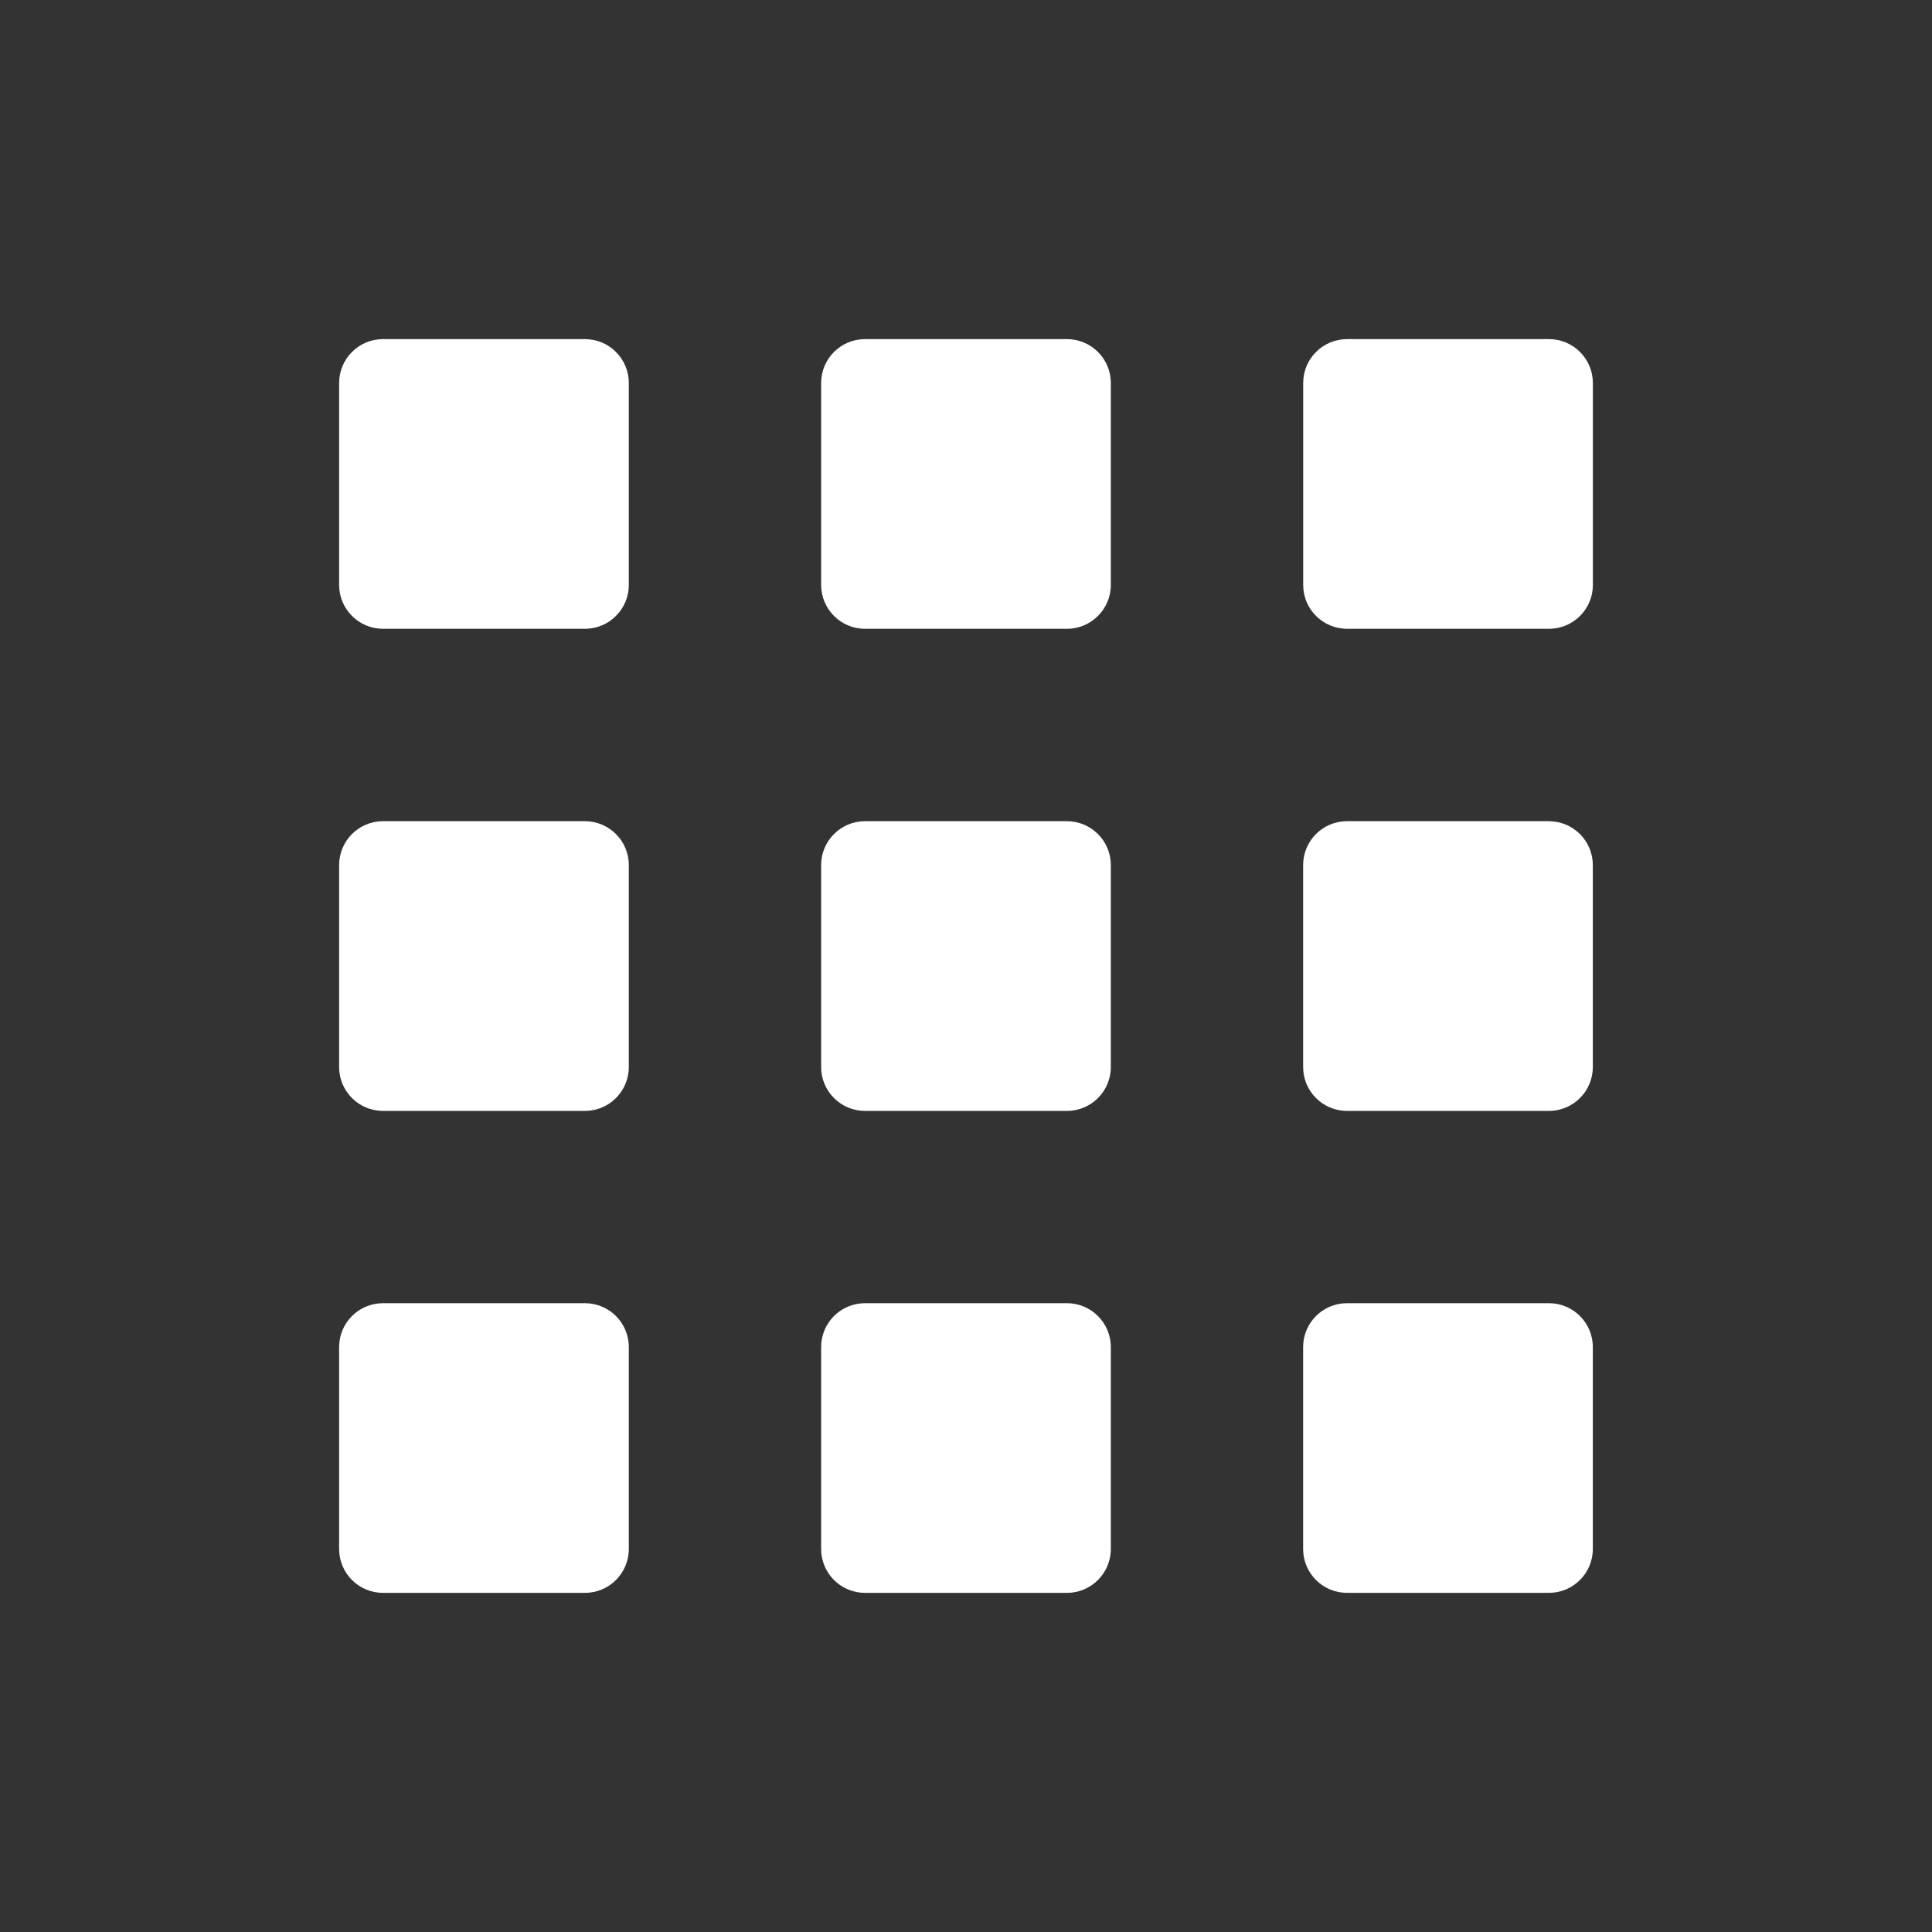 <svg xmlns="http://www.w3.org/2000/svg" viewBox="0 0 100 100"><rect x="0" y="0" width="100" height="100" fill="#333333" stroke="none"/><path fill="#fff" d="M30.278 17.553H19.823c-1.254 0-2.27 1.017-2.27 2.27v10.453c0 1.253 1.016 2.27 2.27 2.27h10.454c1.253 0 2.27-1.017 2.27-2.27V19.823c0-1.253-1.016-2.27-2.27-2.27zm24.95 0H44.772c-1.254 0-2.27 1.017-2.27 2.27v10.453c0 1.253 1.016 2.27 2.27 2.27h10.454c1.253 0 2.27-1.017 2.27-2.27V19.823c0-1.253-1.016-2.27-2.27-2.27zm27.218 2.27c0-1.253-1.016-2.27-2.27-2.27H69.723c-1.254 0-2.27 1.017-2.27 2.27v10.453c0 1.254 1.016 2.27 2.27 2.27h10.454c1.253 0 2.27-1.015 2.27-2.268V19.822zM30.278 42.505H19.823c-1.254 0-2.27 1.017-2.27 2.27V55.23c0 1.253 1.016 2.27 2.27 2.27h10.454c1.253 0 2.27-1.017 2.27-2.27V44.776c0-1.253-1.016-2.27-2.27-2.27zm24.95 0H44.772c-1.254 0-2.27 1.017-2.27 2.27V55.23c0 1.253 1.016 2.27 2.27 2.27h10.454c1.253 0 2.27-1.017 2.27-2.27V44.776c0-1.253-1.016-2.27-2.27-2.27zm24.95 0H69.72c-1.254 0-2.27 1.017-2.27 2.27V55.23c0 1.253 1.016 2.27 2.27 2.27h10.454c1.253 0 2.27-1.016 2.27-2.27V44.777c0-1.253-1.016-2.27-2.27-2.27zm-49.9 24.948H19.823c-1.254 0-2.27 1.017-2.27 2.27v10.453c0 1.253 1.016 2.27 2.27 2.27h10.454c1.253 0 2.27-1.017 2.27-2.27V69.723c0-1.252-1.016-2.27-2.27-2.27zm24.95 0H44.772c-1.254 0-2.27 1.017-2.27 2.27v10.453c0 1.253 1.016 2.27 2.27 2.27h10.454c1.253 0 2.27-1.017 2.27-2.27V69.723c0-1.252-1.016-2.27-2.27-2.27zm24.95 0H69.72c-1.254 0-2.27 1.017-2.27 2.27v10.452c0 1.254 1.016 2.27 2.27 2.27h10.454c1.253 0 2.27-1.015 2.27-2.268V69.723c0-1.252-1.016-2.27-2.27-2.27z"/></svg>